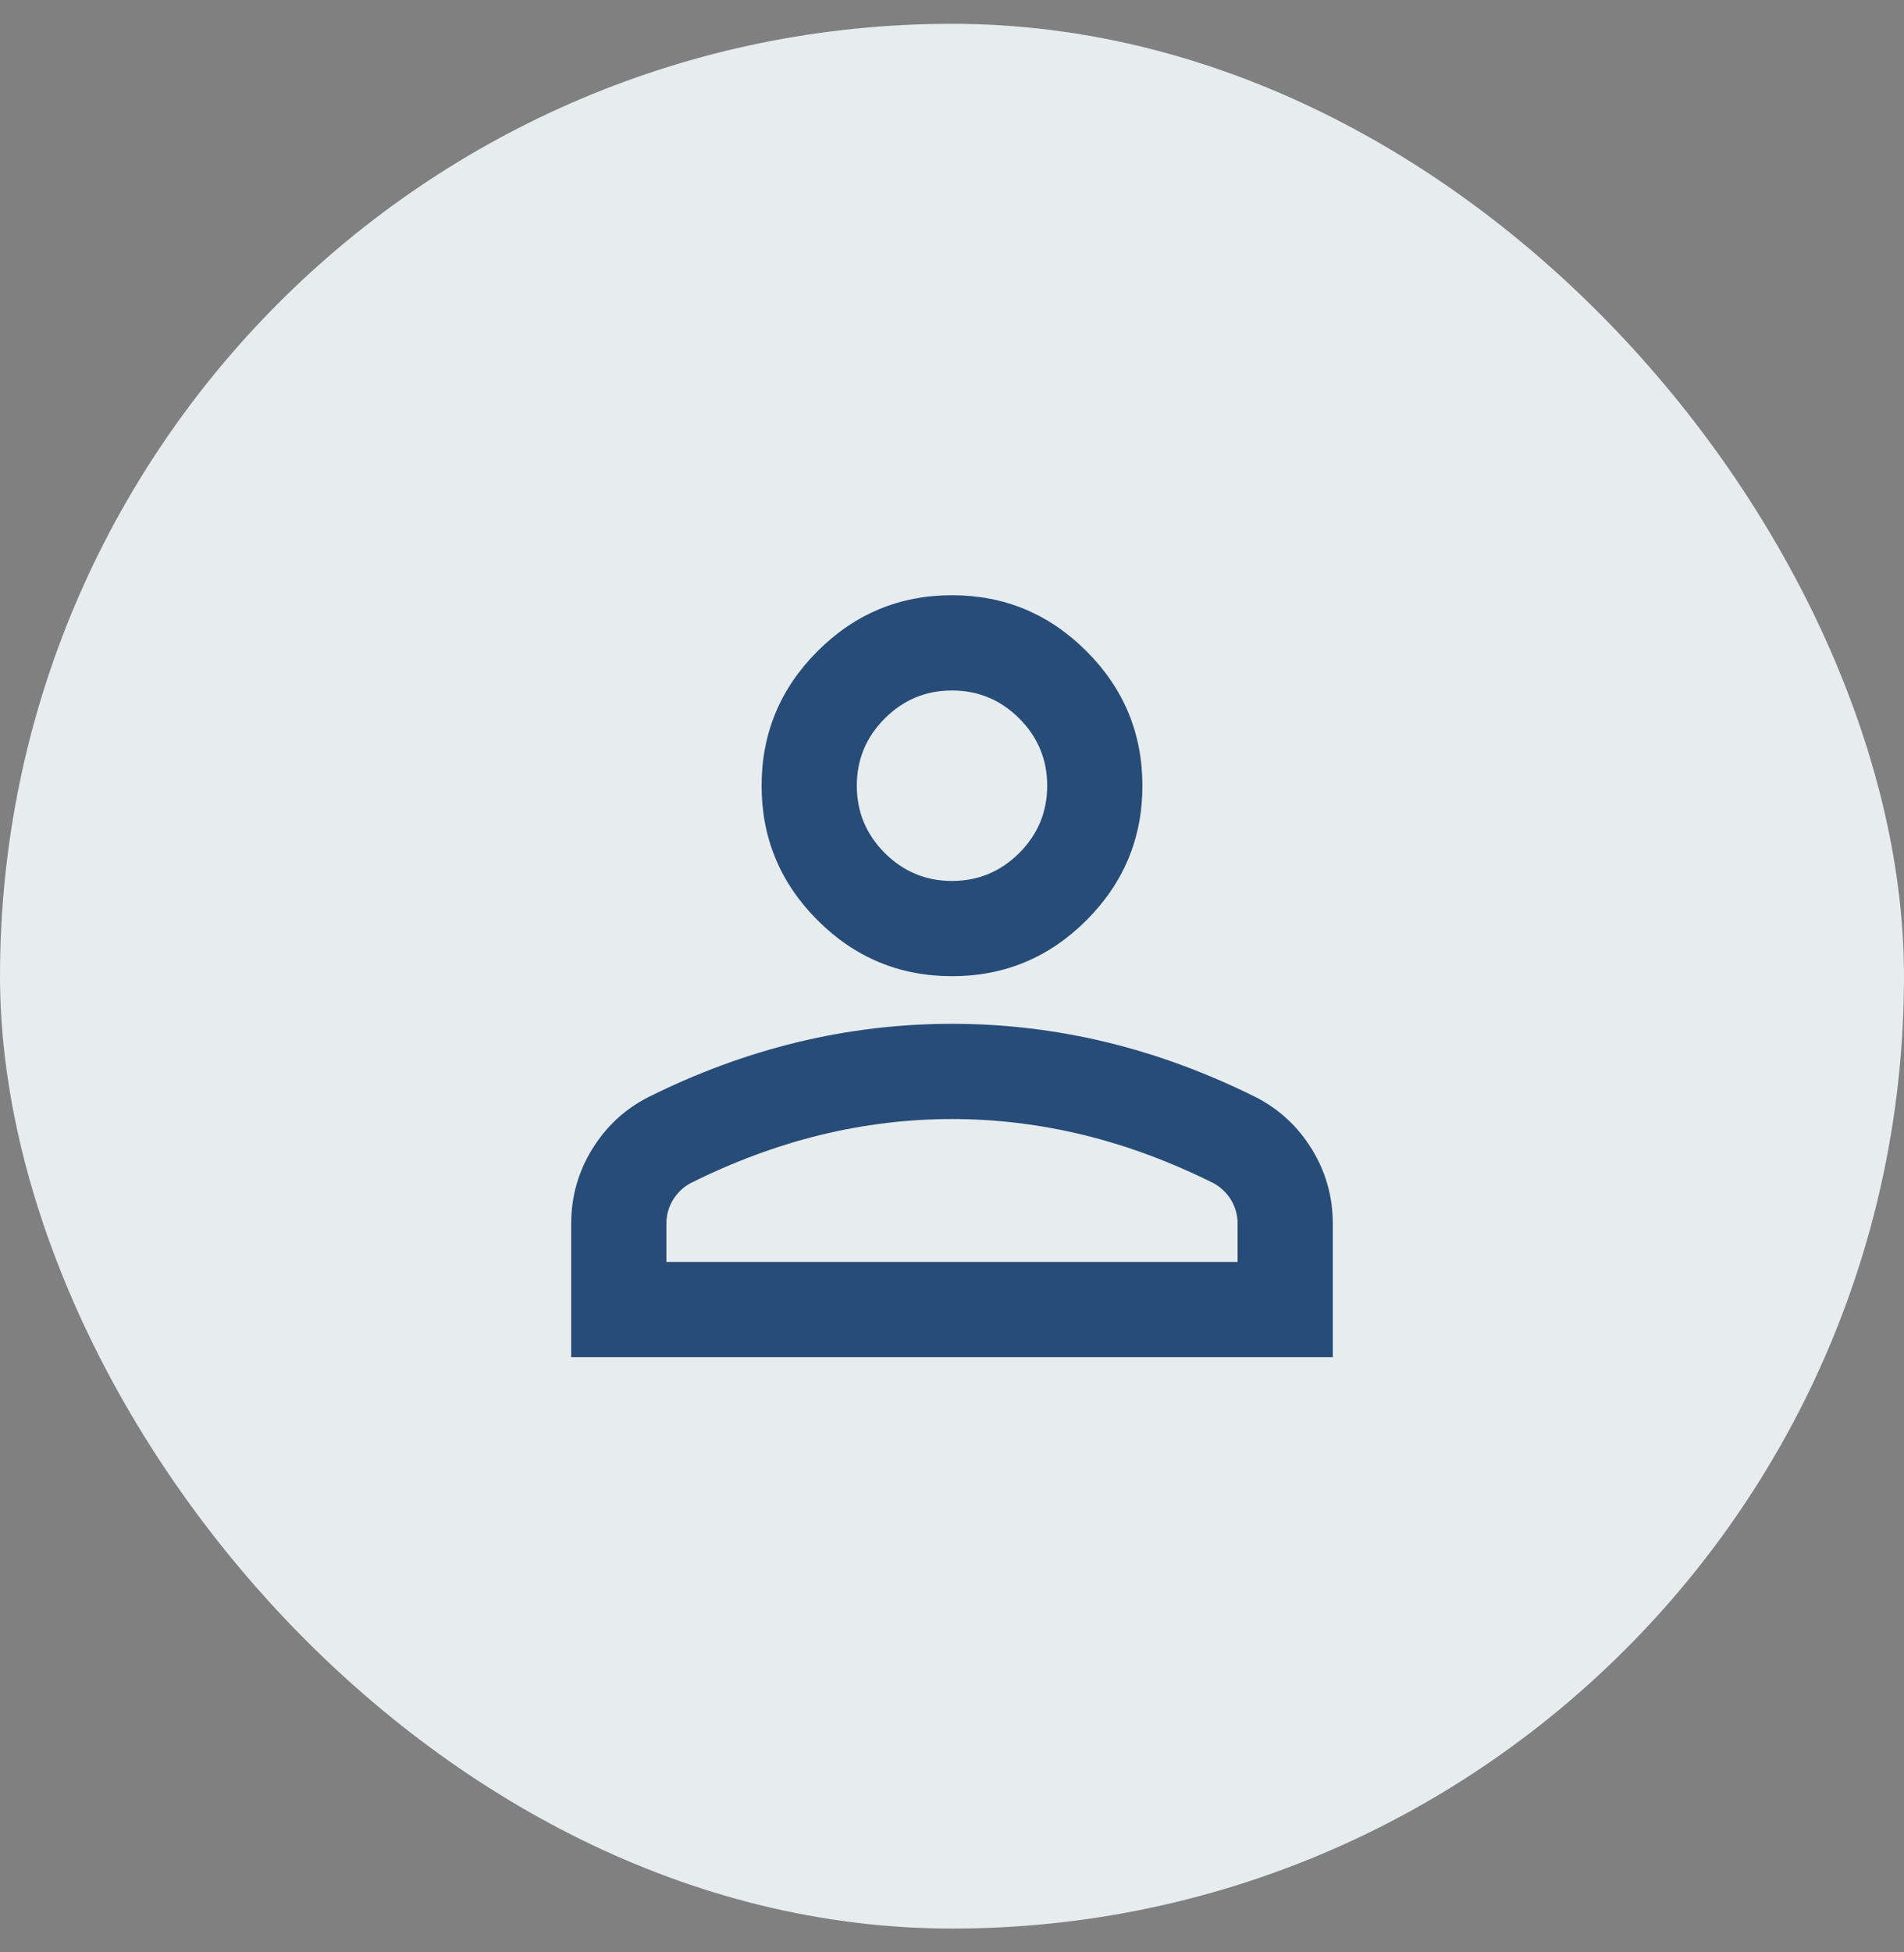 <svg width="40" height="41" viewBox="0 0 40 41" fill="none" xmlns="http://www.w3.org/2000/svg">
<rect x="0" y="0" width="40" height="41" fill="#808080" stroke="none"/>
<rect y="0.5" width="40" height="40" rx="20" fill="#E7ECEF"/>
<mask id="mask0_707_1161" style="mask-type:alpha" maskUnits="userSpaceOnUse" x="8" y="8" width="24" height="25">
<rect x="8" y="8.5" width="24" height="24" fill="#D9D9D9"/>
</mask>
<g mask="url(#mask0_707_1161)">
<path d="M20 20.5C18.9 20.5 17.958 20.108 17.175 19.325C16.392 18.542 16 17.6 16 16.5C16 15.4 16.392 14.458 17.175 13.675C17.958 12.892 18.9 12.5 20 12.5C21.1 12.5 22.042 12.892 22.825 13.675C23.608 14.458 24 15.4 24 16.5C24 17.6 23.608 18.542 22.825 19.325C22.042 20.108 21.1 20.5 20 20.5ZM12 28.5V25.7C12 25.133 12.146 24.613 12.438 24.137C12.729 23.663 13.117 23.3 13.6 23.05C14.633 22.533 15.683 22.146 16.75 21.887C17.817 21.629 18.9 21.5 20 21.5C21.1 21.5 22.183 21.629 23.25 21.887C24.317 22.146 25.367 22.533 26.4 23.05C26.883 23.3 27.271 23.663 27.562 24.137C27.854 24.613 28 25.133 28 25.7V28.5H12ZM14 26.5H26V25.7C26 25.517 25.954 25.35 25.863 25.2C25.771 25.05 25.65 24.933 25.5 24.85C24.6 24.4 23.692 24.062 22.775 23.837C21.858 23.613 20.933 23.5 20 23.5C19.067 23.5 18.142 23.613 17.225 23.837C16.308 24.062 15.4 24.4 14.5 24.85C14.35 24.933 14.229 25.05 14.137 25.2C14.046 25.35 14 25.517 14 25.7V26.5ZM20 18.5C20.55 18.5 21.021 18.304 21.413 17.913C21.804 17.521 22 17.05 22 16.5C22 15.95 21.804 15.479 21.413 15.088C21.021 14.696 20.55 14.5 20 14.5C19.45 14.5 18.979 14.696 18.587 15.088C18.196 15.479 18 15.95 18 16.5C18 17.05 18.196 17.521 18.587 17.913C18.979 18.304 19.45 18.5 20 18.5Z" fill="#274C77"/>
</g>
</svg>
